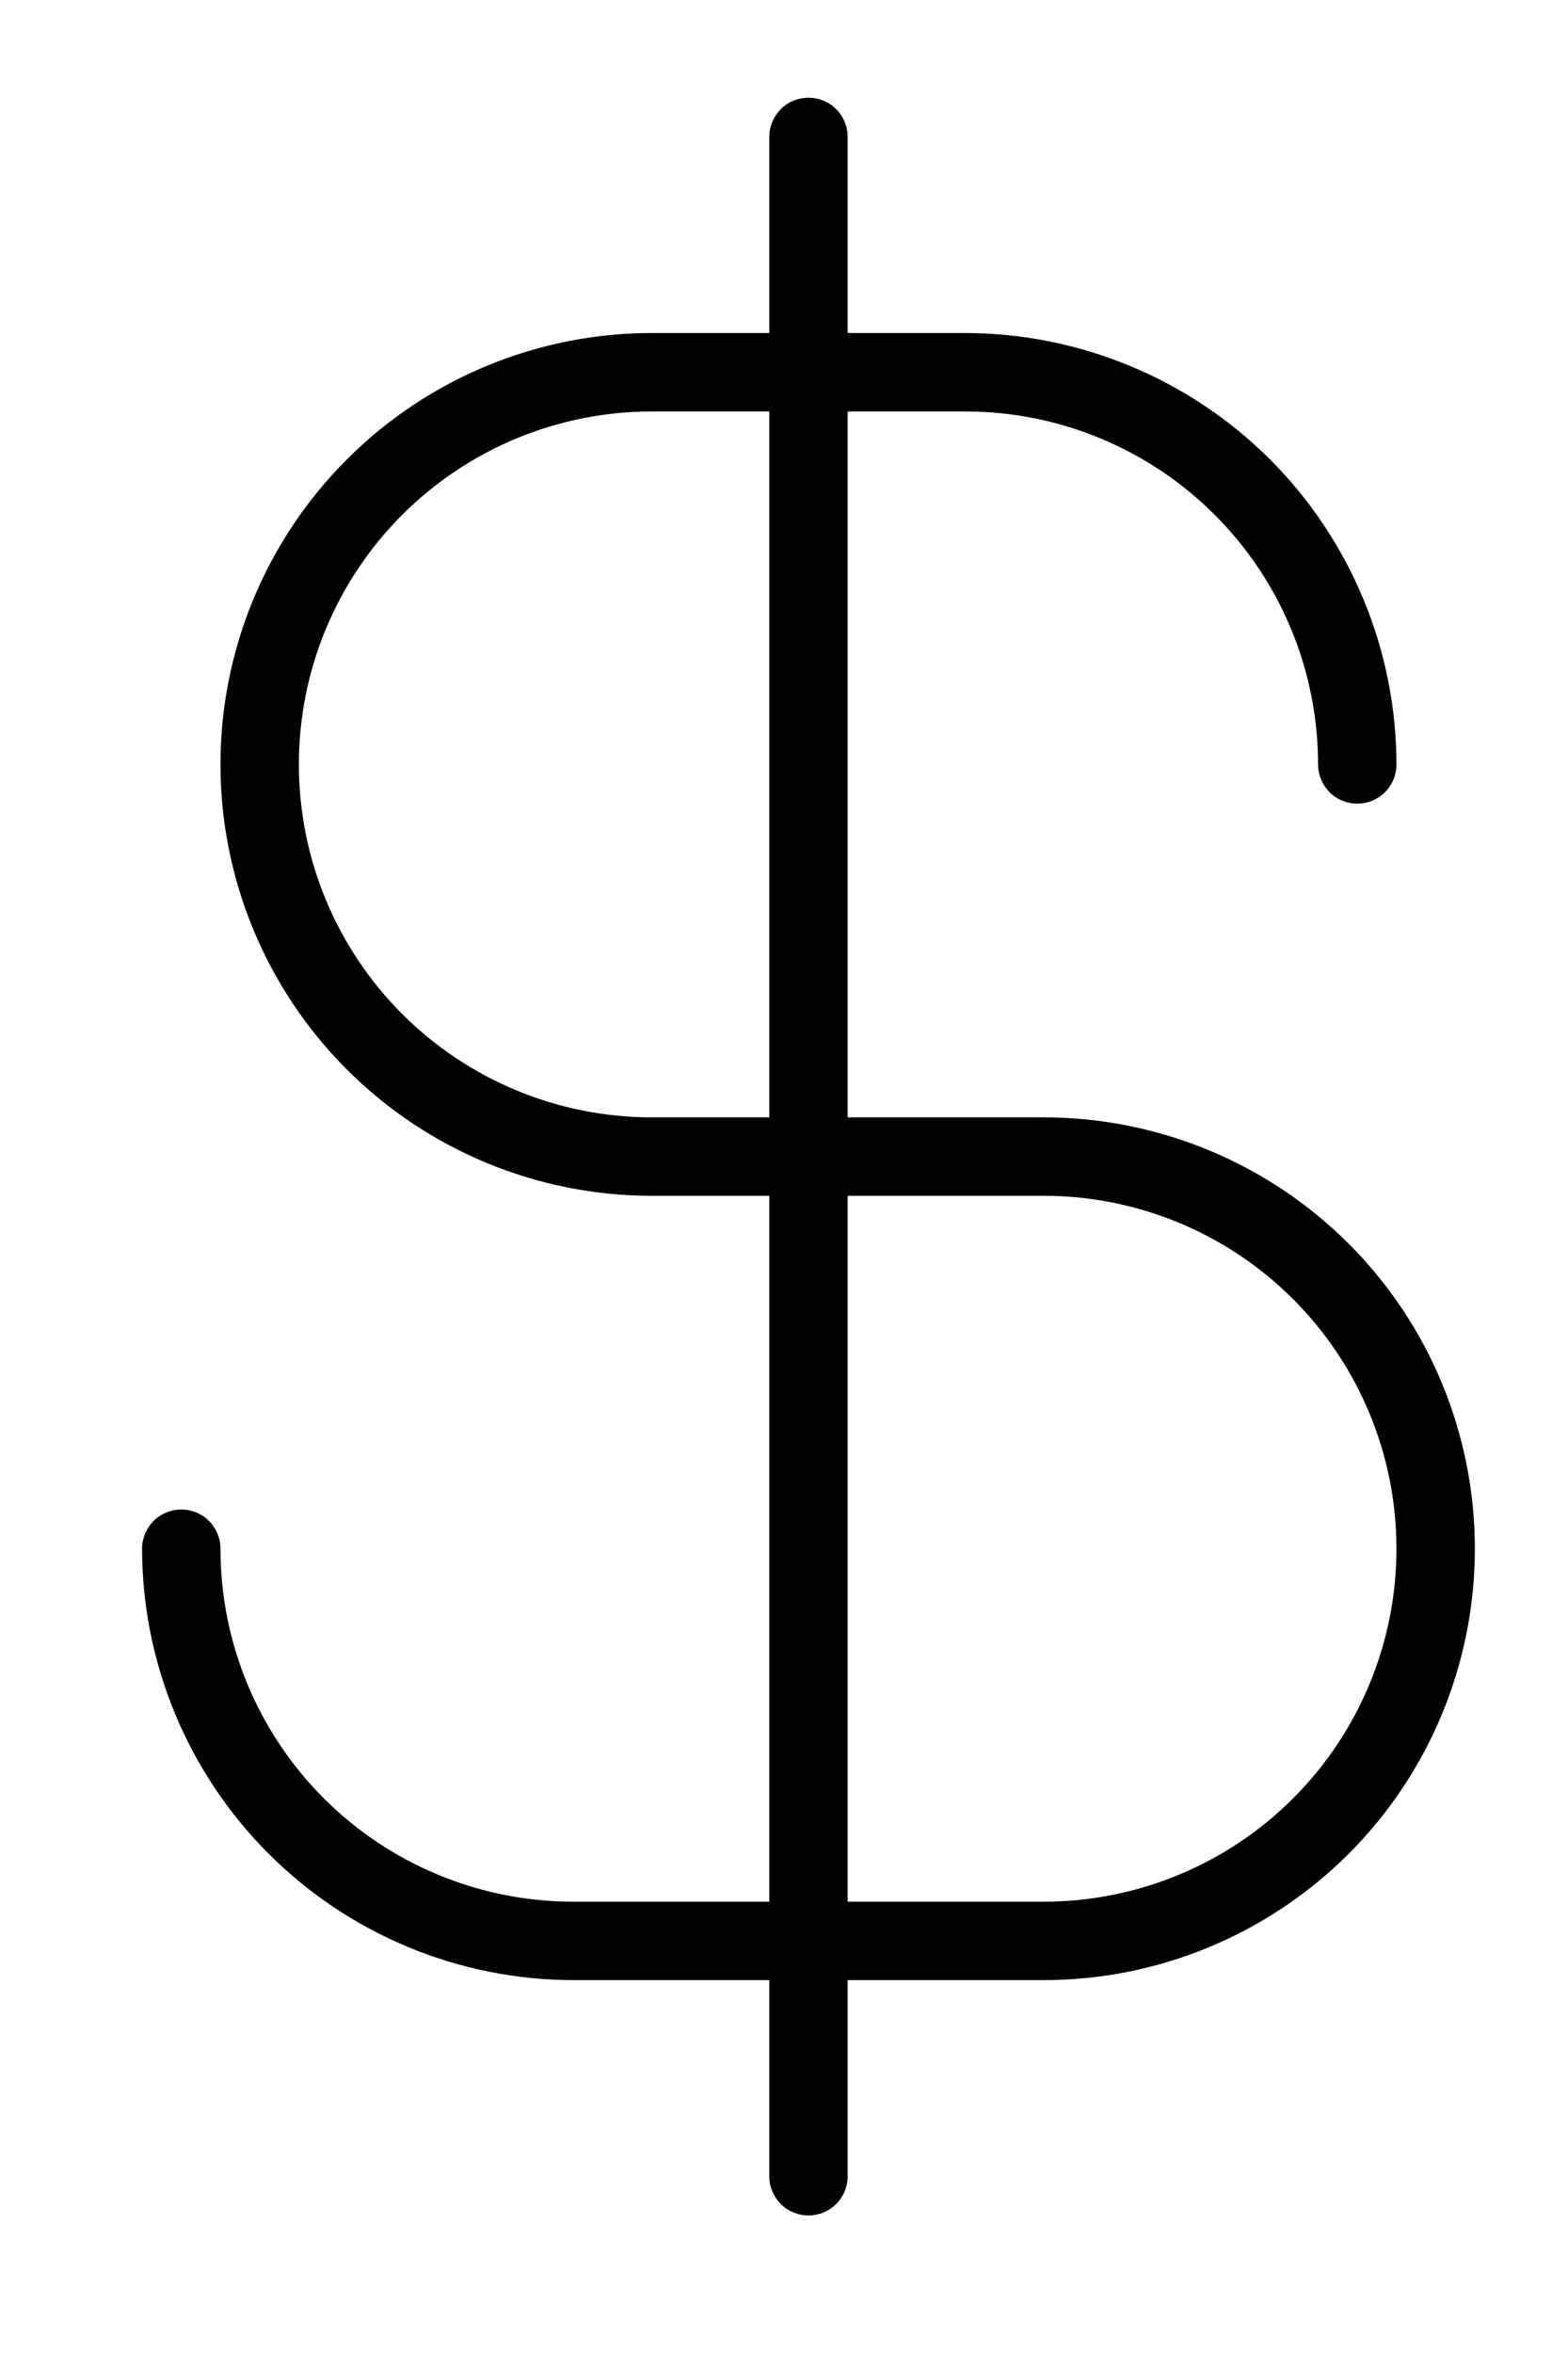 <svg width="10" height="15" viewBox="0 0 10 15" fill="none" xmlns="http://www.w3.org/2000/svg">
<path d="M6.656 7.123H5.406V2.623H6.156C6.753 2.623 7.325 2.86 7.747 3.282C8.169 3.704 8.406 4.276 8.406 4.873C8.406 4.939 8.433 5.003 8.479 5.05C8.526 5.097 8.59 5.123 8.656 5.123C8.723 5.123 8.786 5.097 8.833 5.05C8.88 5.003 8.906 4.939 8.906 4.873C8.905 4.144 8.615 3.445 8.1 2.929C7.584 2.414 6.885 2.124 6.156 2.123H5.406V0.873C5.406 0.807 5.38 0.743 5.333 0.696C5.286 0.649 5.223 0.623 5.156 0.623C5.09 0.623 5.026 0.649 4.979 0.696C4.933 0.743 4.906 0.807 4.906 0.873V2.123H4.156C3.427 2.123 2.727 2.413 2.212 2.929C1.696 3.444 1.406 4.144 1.406 4.873C1.406 5.602 1.696 6.302 2.212 6.818C2.727 7.333 3.427 7.623 4.156 7.623H4.906V12.123H3.656C3.06 12.123 2.487 11.886 2.065 11.464C1.643 11.042 1.406 10.47 1.406 9.873C1.406 9.807 1.38 9.743 1.333 9.696C1.286 9.649 1.223 9.623 1.156 9.623C1.09 9.623 1.026 9.649 0.979 9.696C0.933 9.743 0.906 9.807 0.906 9.873C0.907 10.602 1.197 11.301 1.713 11.817C2.228 12.332 2.927 12.622 3.656 12.623H4.906V13.873C4.906 13.939 4.933 14.003 4.979 14.05C5.026 14.097 5.09 14.123 5.156 14.123C5.223 14.123 5.286 14.097 5.333 14.05C5.38 14.003 5.406 13.939 5.406 13.873V12.623H6.656C7.386 12.623 8.085 12.333 8.601 11.818C9.117 11.302 9.406 10.602 9.406 9.873C9.406 9.144 9.117 8.444 8.601 7.928C8.085 7.413 7.386 7.123 6.656 7.123ZM4.156 7.123C3.56 7.123 2.987 6.886 2.565 6.464C2.143 6.042 1.906 5.47 1.906 4.873C1.906 4.276 2.143 3.704 2.565 3.282C2.987 2.86 3.56 2.623 4.156 2.623H4.906V7.123H4.156ZM6.656 12.123H5.406V7.623H6.656C7.253 7.623 7.825 7.86 8.247 8.282C8.669 8.704 8.906 9.276 8.906 9.873C8.906 10.47 8.669 11.042 8.247 11.464C7.825 11.886 7.253 12.123 6.656 12.123Z" fill="black"/>
</svg>
